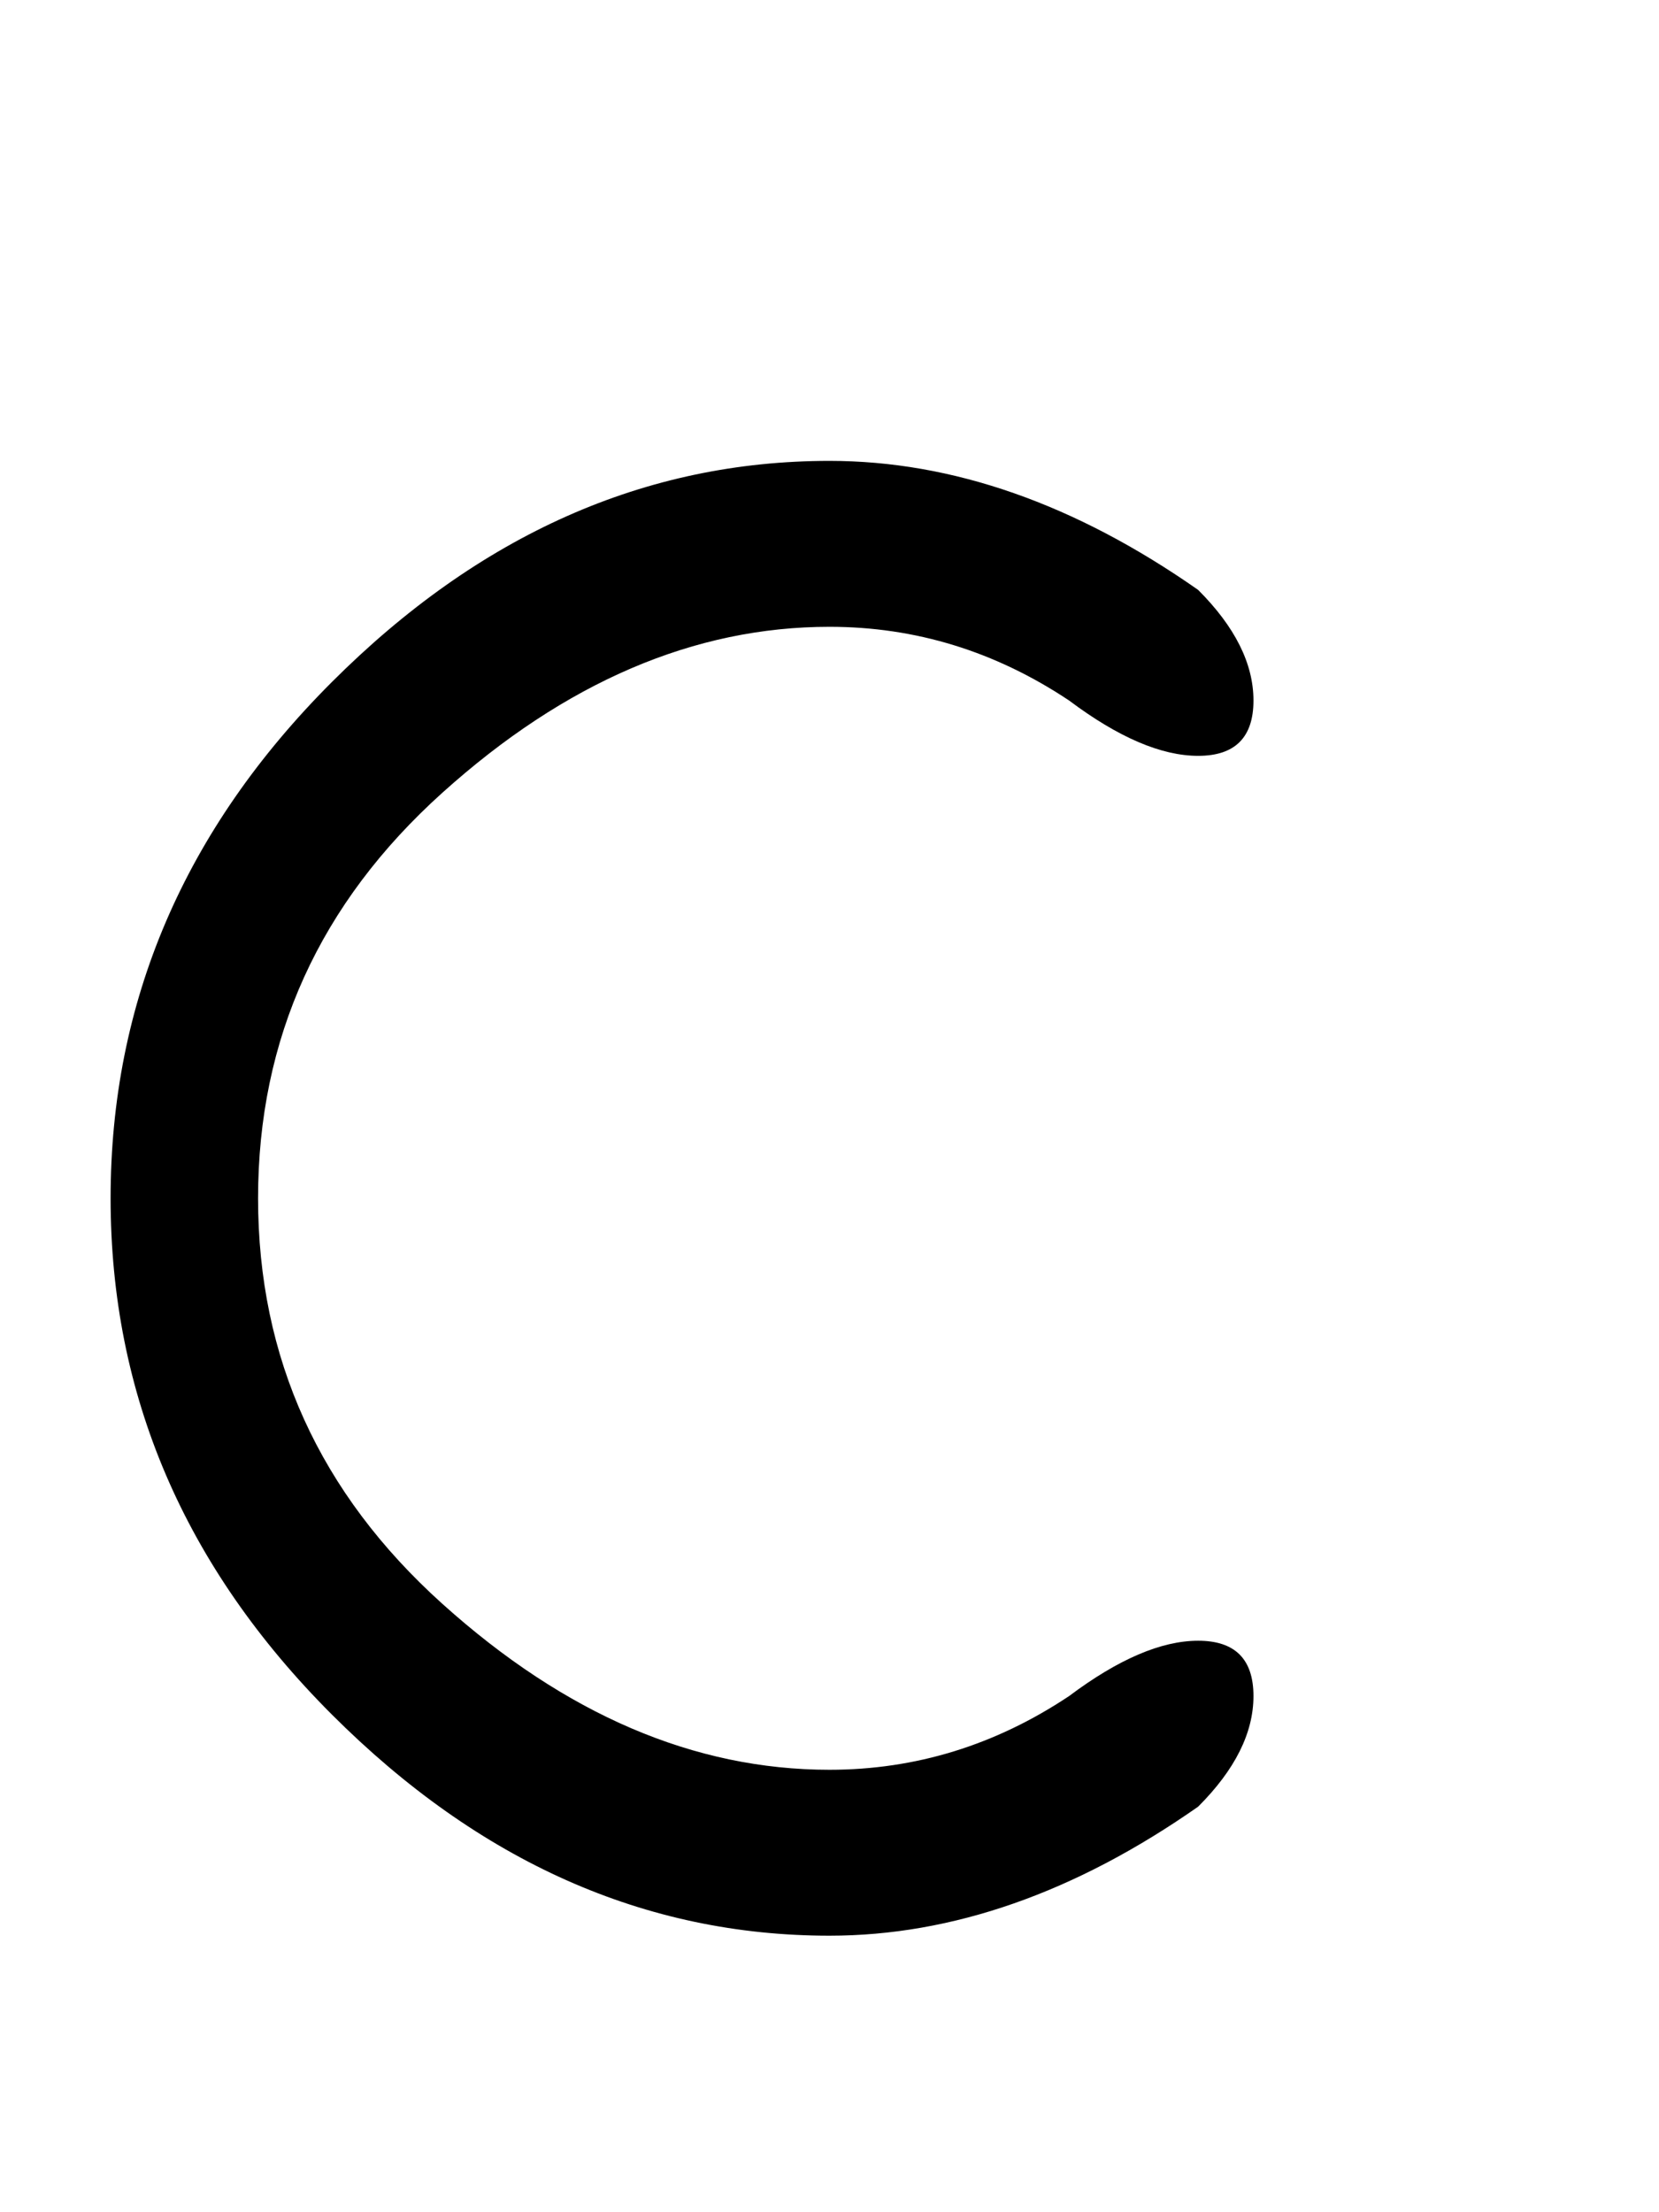 <svg viewBox="0 0 90 120" xmlns="http://www.w3.org/2000/svg">
  <path d="M 45 25 Q 30 25 18 37 Q 6 49 6 65 Q 6 81 18 93 Q 30 105 45 105 Q 55 105 65 98 Q 68 95 68 92 Q 68 89 65 89 Q 62 89 58 92 Q 52 96 45 96 Q 34 96 24 87 Q 14 78 14 65 Q 14 52 24 43 Q 34 34 45 34 Q 52 34 58 38 Q 62 41 65 41 Q 68 41 68 38 Q 68 35 65 32 Q 55 25 45 25 Z" fill="currentColor"/>
</svg>
